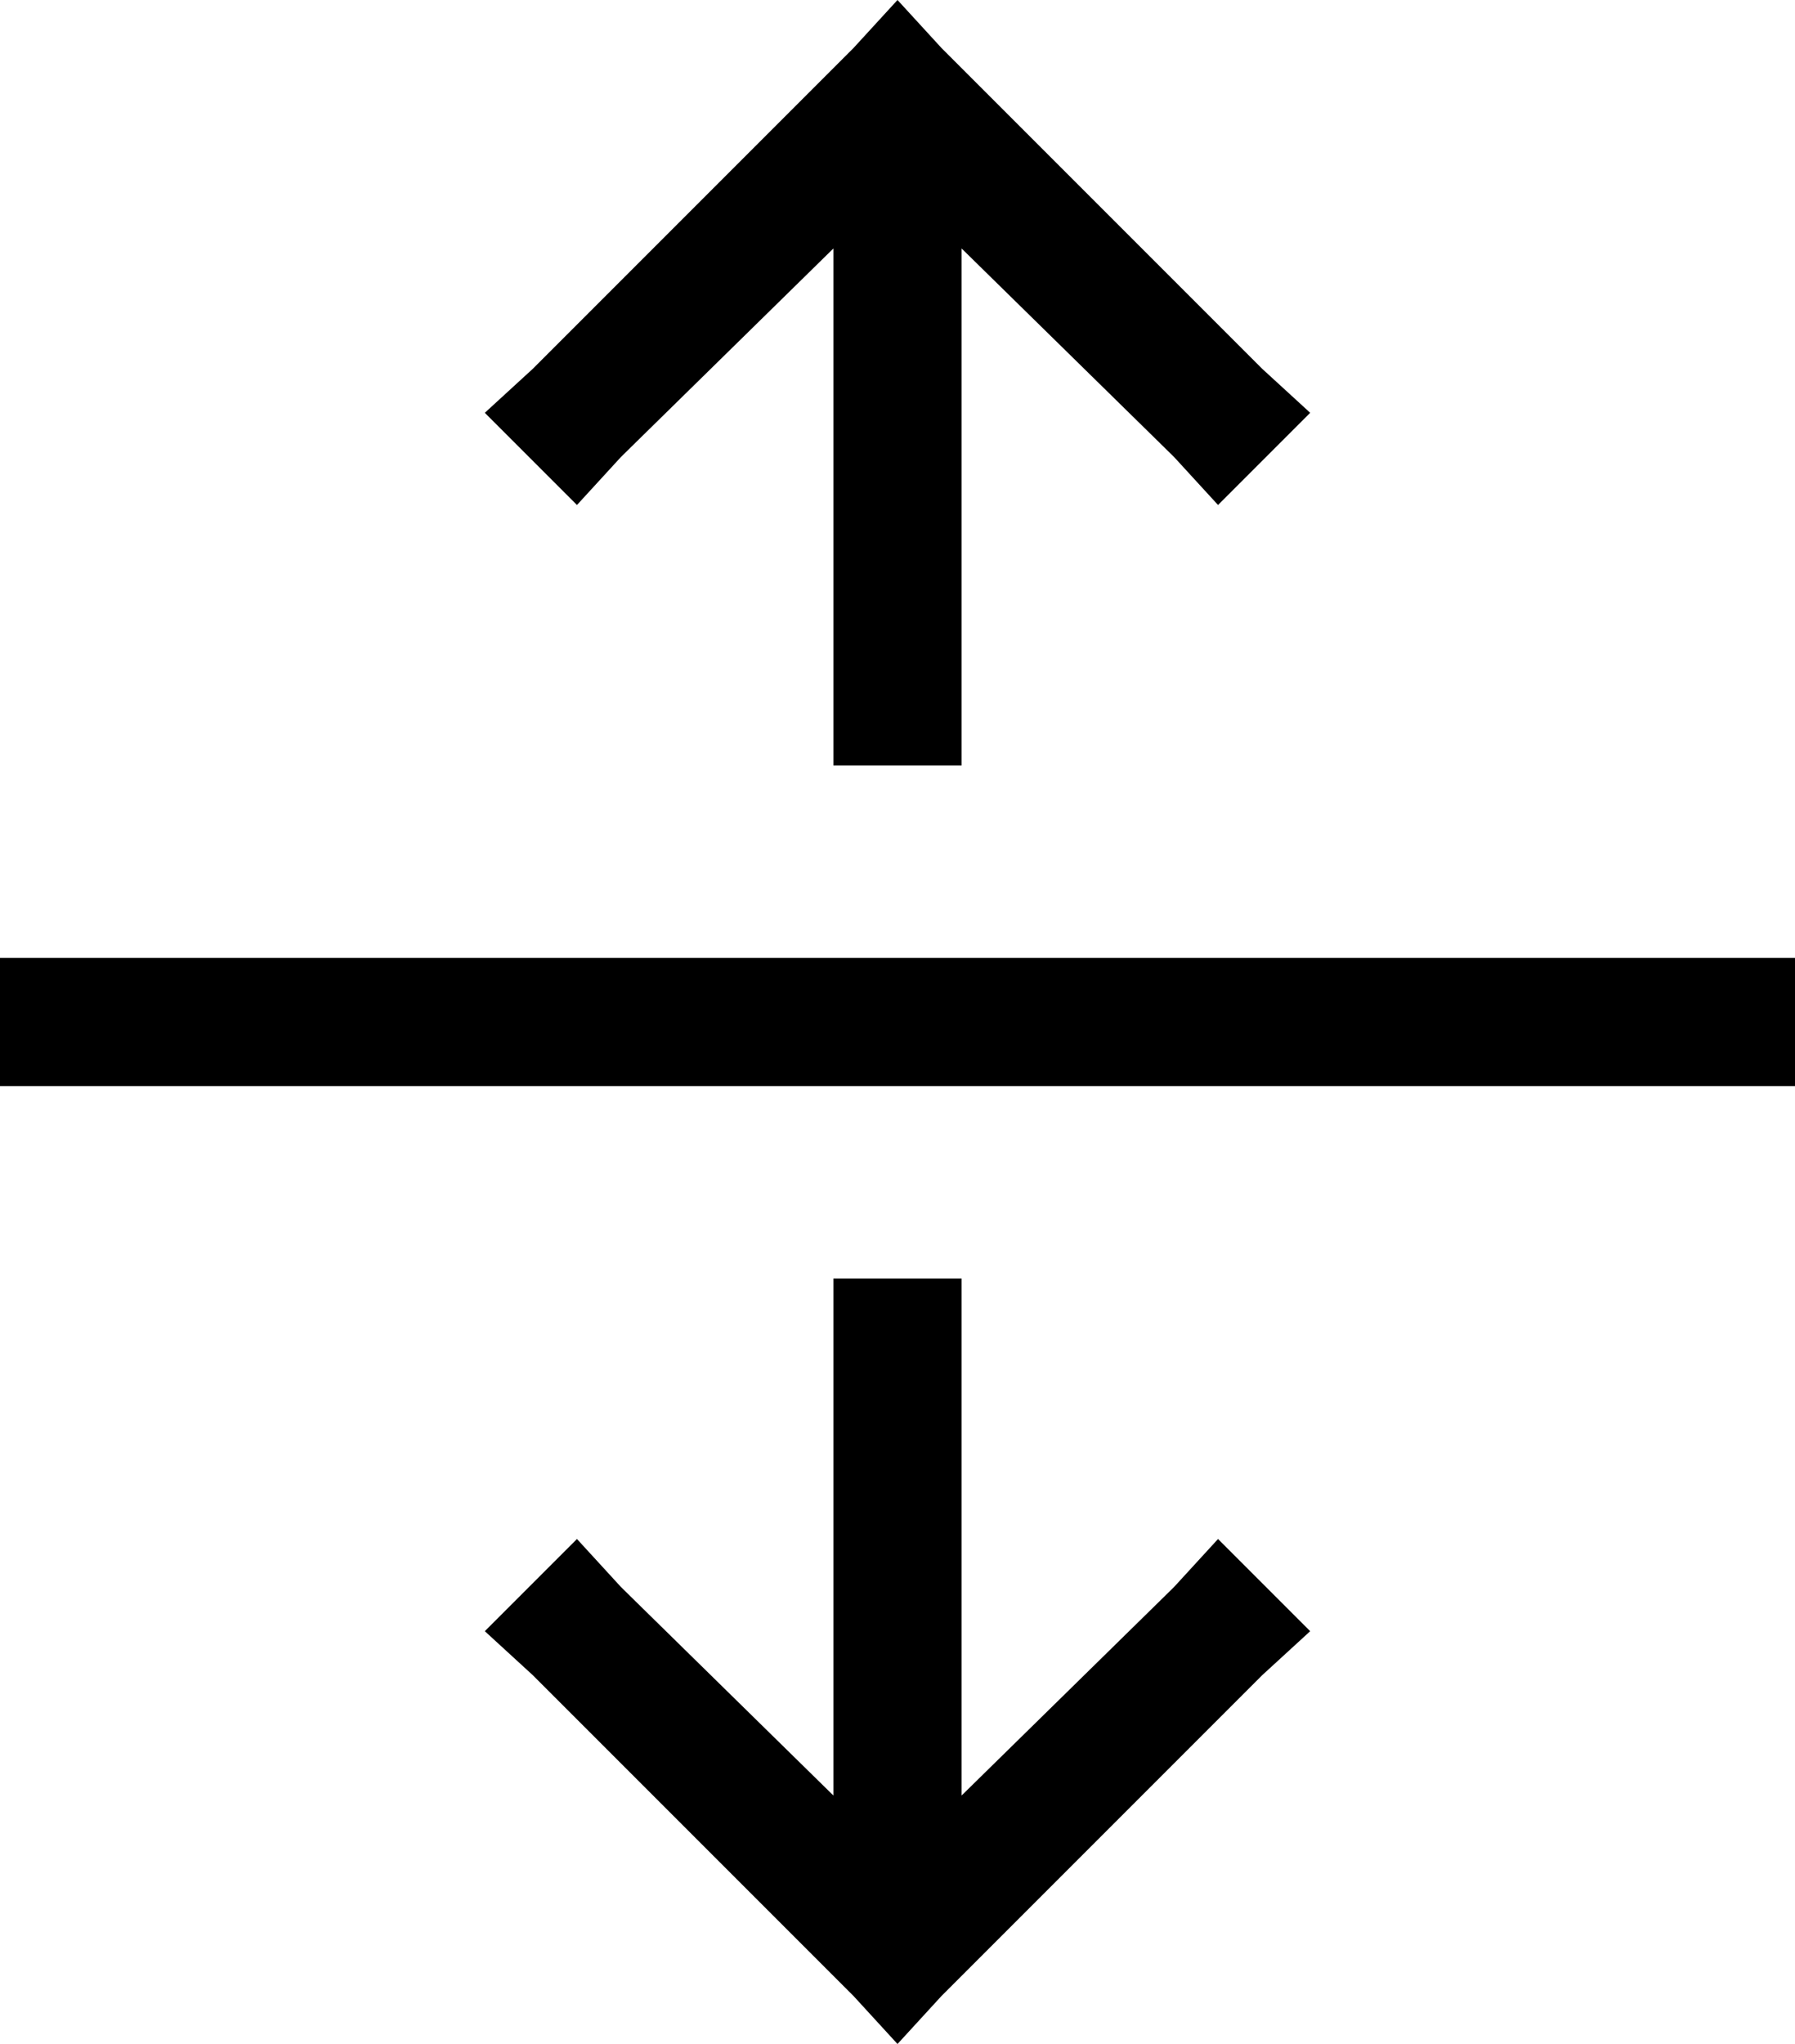 <svg xmlns="http://www.w3.org/2000/svg" viewBox="0 0 448 510">
  <path d="M 224 0 L 235 12 L 224 0 L 235 12 L 315 92 L 315 92 L 327 103 L 327 103 L 304 126 L 304 126 L 293 114 L 293 114 L 240 62 L 240 62 L 240 175 L 240 175 L 240 191 L 240 191 L 208 191 L 208 191 L 208 175 L 208 175 L 208 62 L 208 62 L 155 114 L 155 114 L 144 126 L 144 126 L 121 103 L 121 103 L 133 92 L 133 92 L 213 12 L 213 12 L 224 0 L 224 0 Z M 224 510 L 213 498 L 224 510 L 213 498 L 133 418 L 133 418 L 121 407 L 121 407 L 144 384 L 144 384 L 155 396 L 155 396 L 208 448 L 208 448 L 208 335 L 208 335 L 208 319 L 208 319 L 240 319 L 240 319 L 240 335 L 240 335 L 240 448 L 240 448 L 293 396 L 293 396 L 304 384 L 304 384 L 327 407 L 327 407 L 315 418 L 315 418 L 235 498 L 235 498 L 224 510 L 224 510 Z M 16 239 L 432 239 L 16 239 L 448 239 L 448 271 L 448 271 L 432 271 L 0 271 L 0 239 L 0 239 L 16 239 L 16 239 Z" />
</svg>